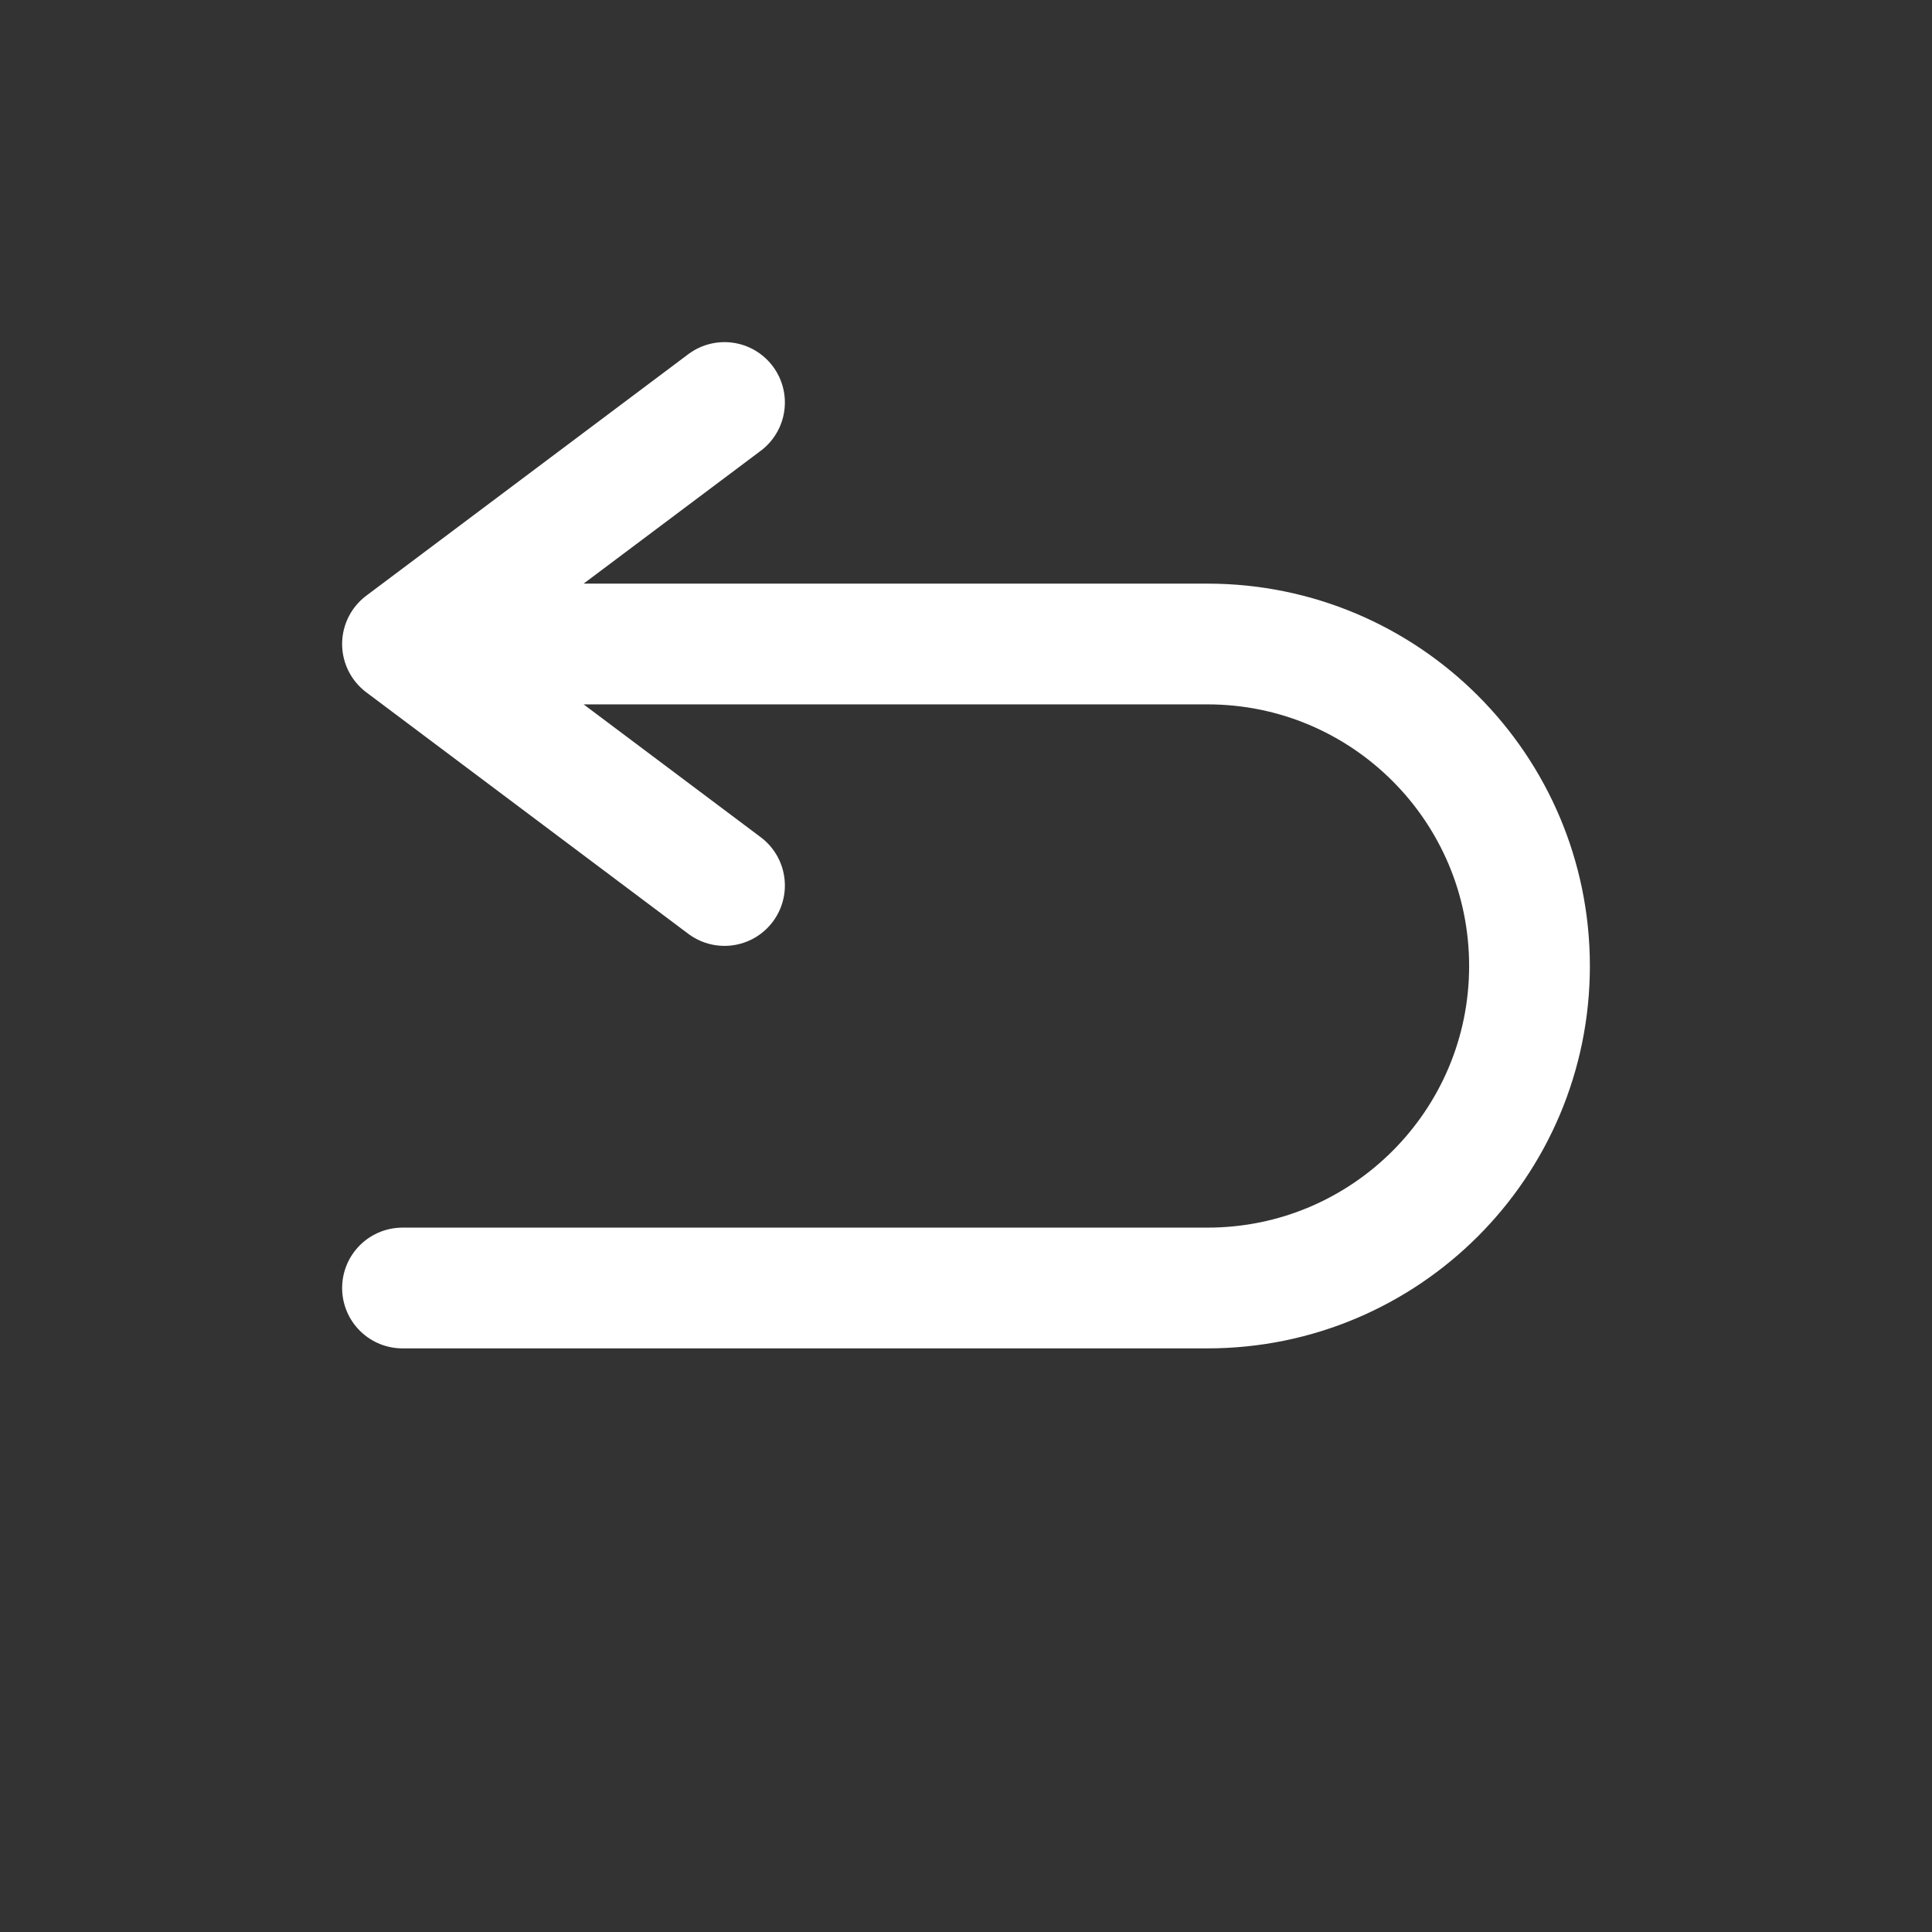 <svg width="24" height="24" viewBox="0 0 24 24" fill="none" xmlns="http://www.w3.org/2000/svg">
<rect x="0" y="0" width="24" height="24" fill="#333333" stroke="none"/>
<g id="Huge-icon/arrows/outline/arrow-back">
<path id="Vector 188" d="M5 8L15 8C17.209 8 19 9.791 19 12C19 14.209 17.209 16 15 16L5 16M5 8L9 5M5 8L9 11" stroke="white" stroke-width="1.5" stroke-linecap="round" stroke-linejoin="round"/>
</g>
</svg>
